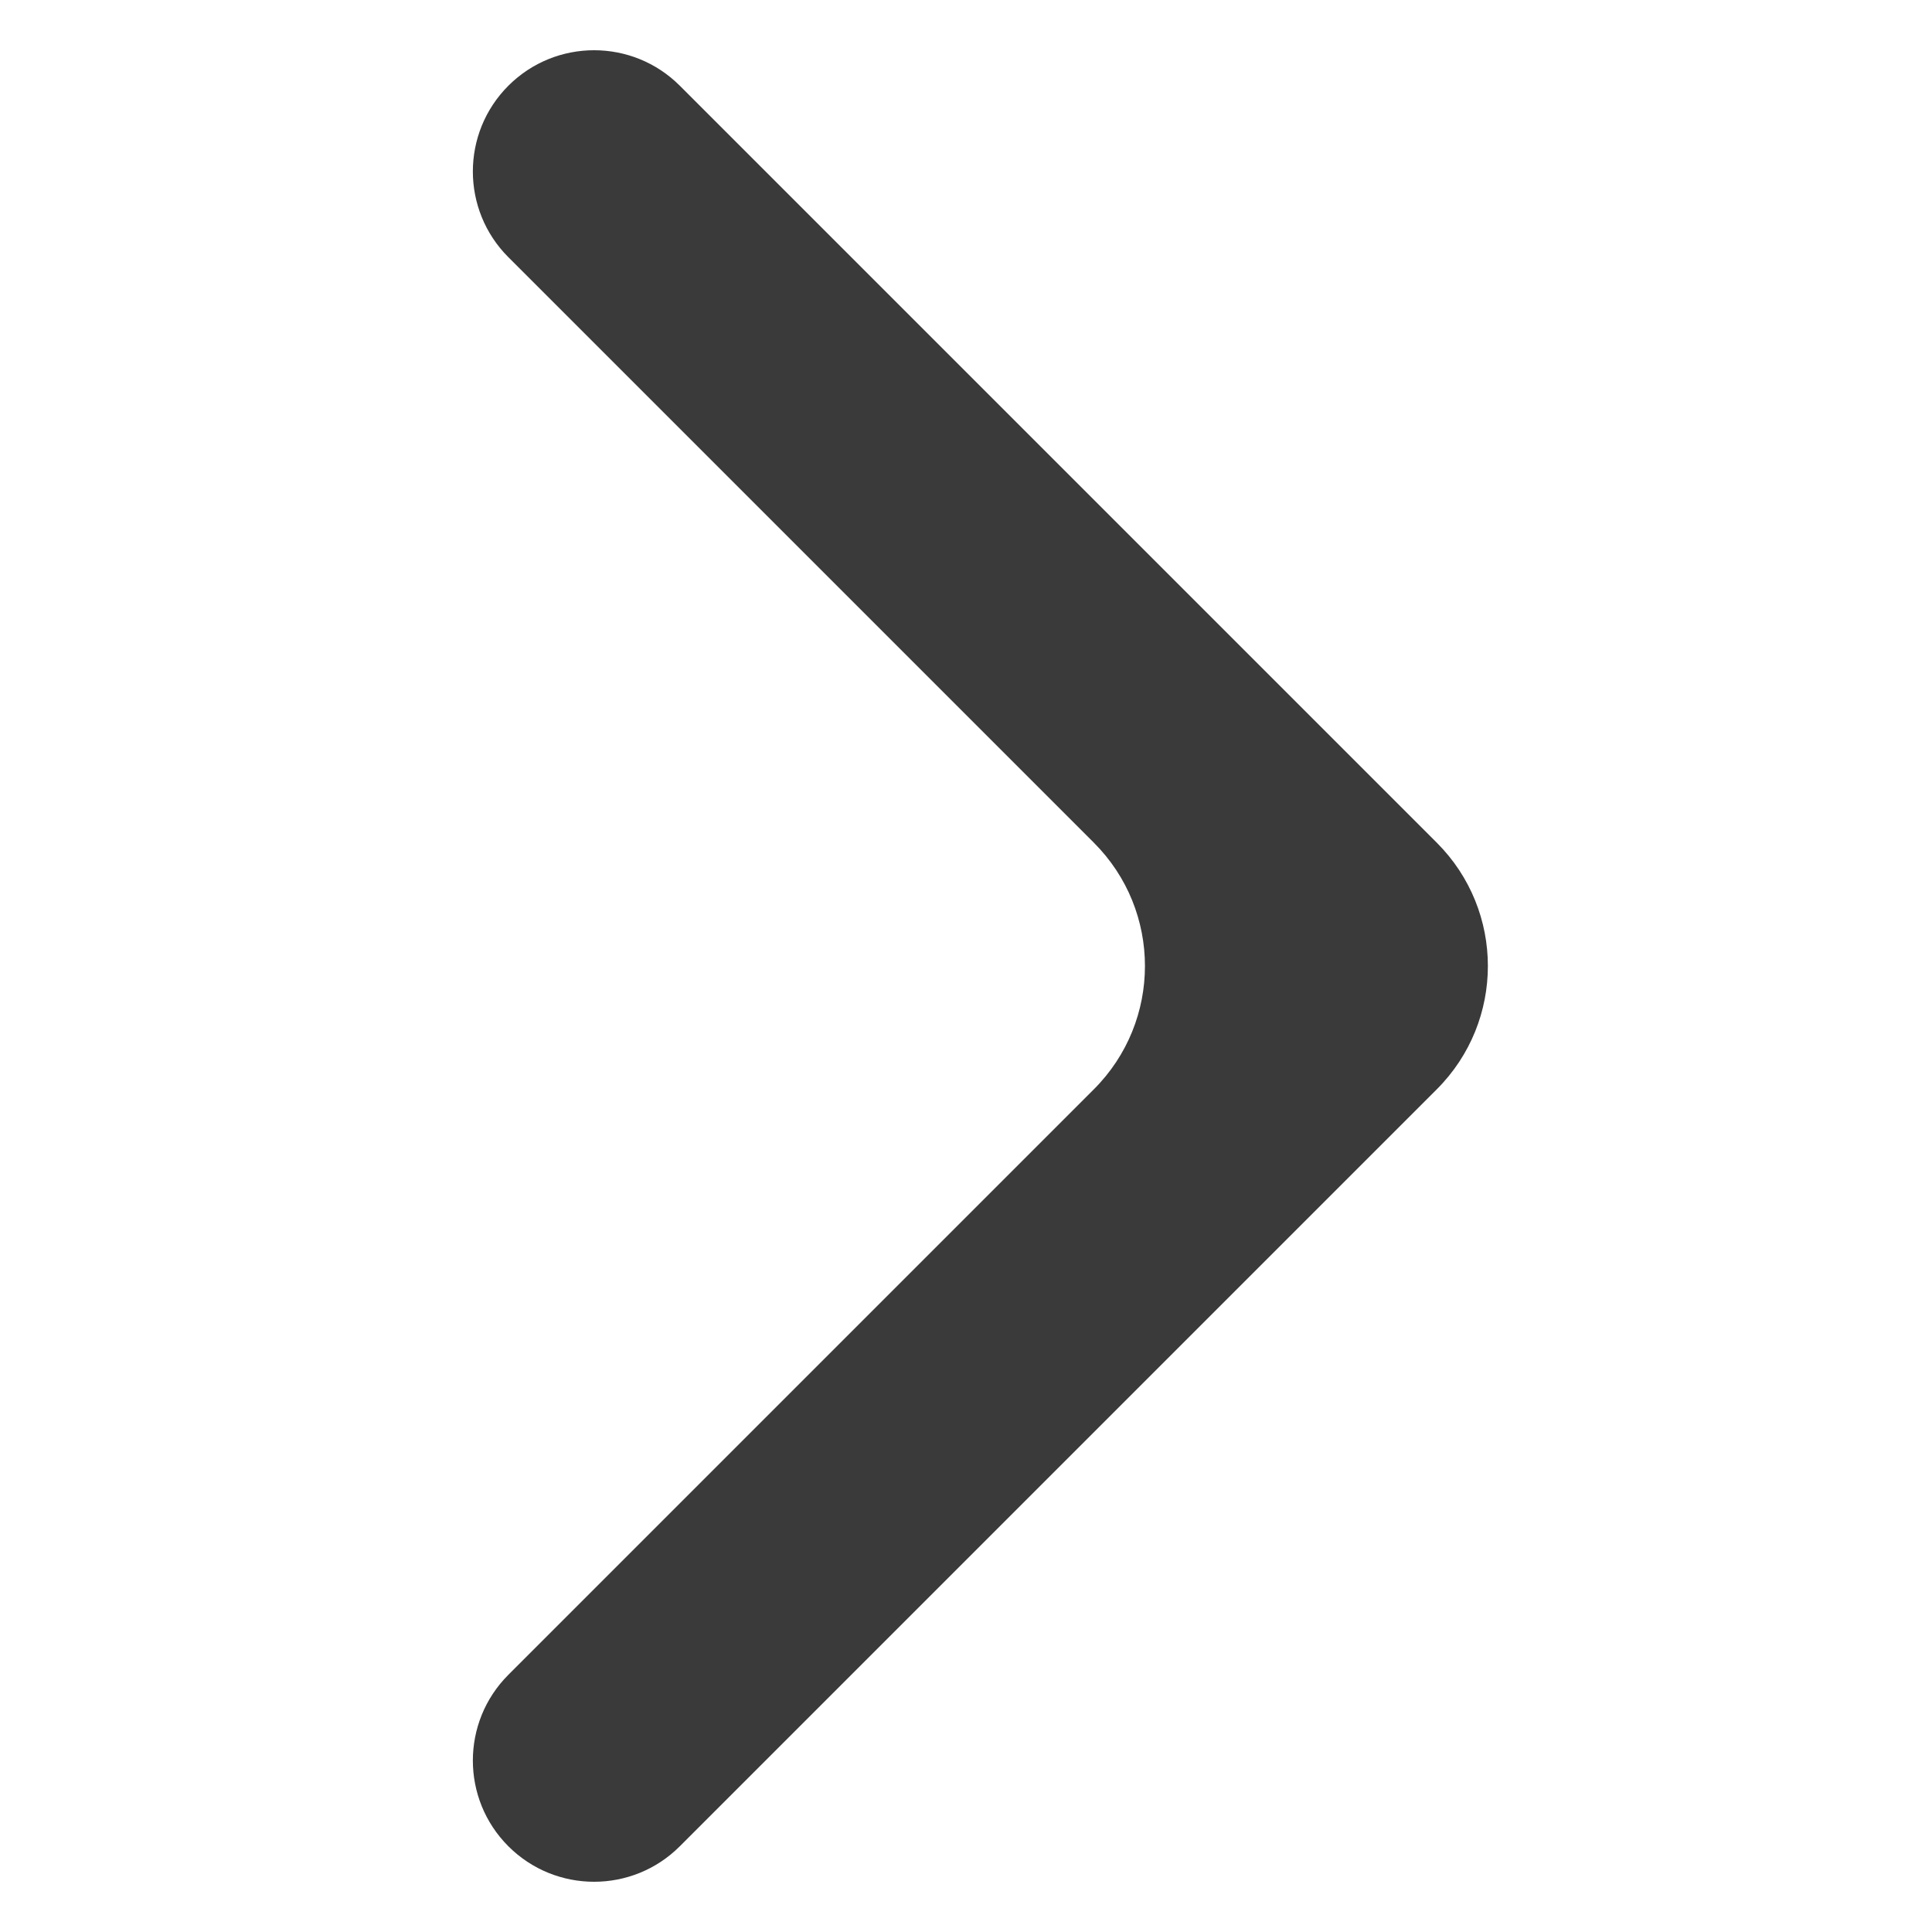 <svg width="32" height="32" viewBox="0 0 32 32" fill="none" xmlns="http://www.w3.org/2000/svg">
<path d="M8.42 1.42C9.204 0.636 10.476 0.636 11.26 1.42L23.798 13.958C24.926 15.086 24.926 16.914 23.798 18.042L11.26 30.58C10.476 31.364 9.204 31.364 8.42 30.58C7.636 29.796 7.636 28.524 8.42 27.74L18.118 18.042C19.246 16.914 19.246 15.086 18.118 13.958L8.42 4.26C7.636 3.476 7.636 2.204 8.42 1.42Z" fill="#3A3A3A"/>
</svg>
